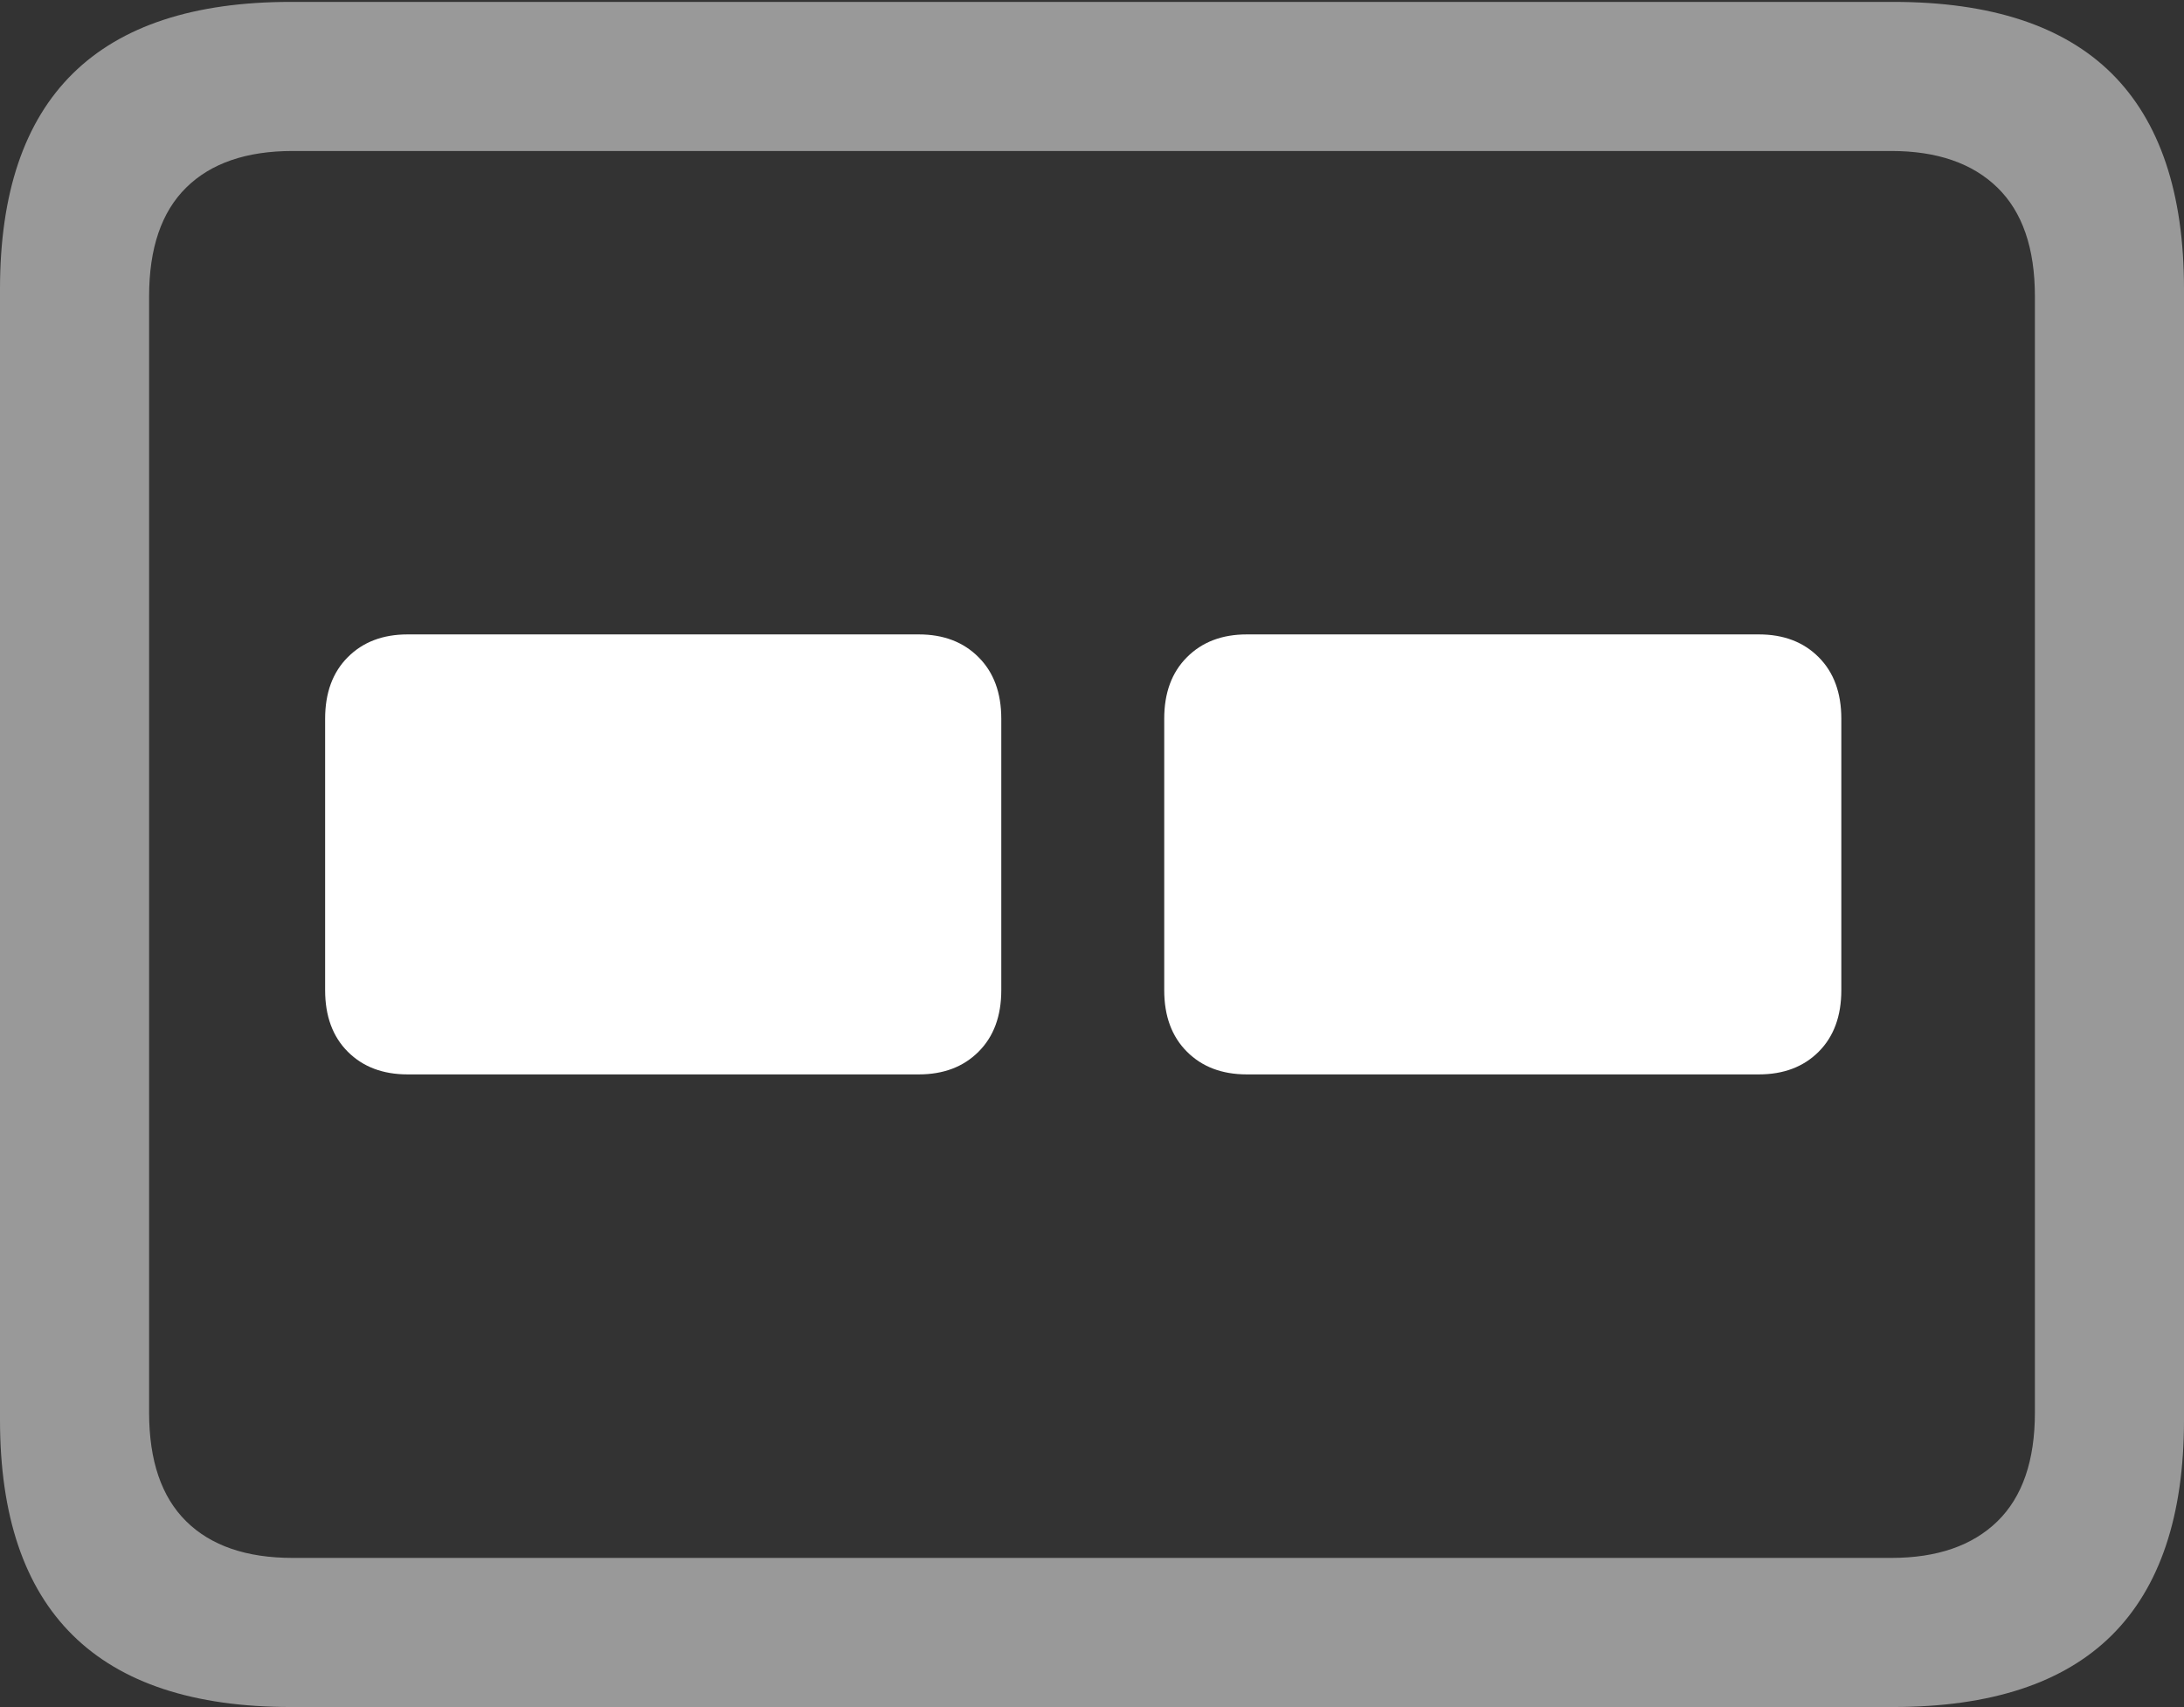 <?xml version="1.0" encoding="UTF-8"?>
<!--Generator: Apple Native CoreSVG 175.5-->
<!DOCTYPE svg
PUBLIC "-//W3C//DTD SVG 1.1//EN"
       "http://www.w3.org/Graphics/SVG/1.1/DTD/svg11.dtd">
<svg version="1.1" xmlns="http://www.w3.org/2000/svg" xmlns:xlink="http://www.w3.org/1999/xlink" width="23.027" height="17.998">
 <rect width="100%" height="100%" fill="#333333" stroke="none"/>
 <g>
  <rect height="17.998" opacity="0" width="23.027" x="0" y="0"/>
  <path d="M3.066 17.998L19.961 17.998Q21.504 17.998 22.266 17.241Q23.027 16.484 23.027 14.971L23.027 3.047Q23.027 1.533 22.266 0.776Q21.504 0.02 19.961 0.02L3.066 0.02Q1.533 0.02 0.767 0.776Q0 1.533 0 3.047L0 14.971Q0 16.484 0.767 17.241Q1.533 17.998 3.066 17.998ZM3.086 16.426Q2.354 16.426 1.963 16.04Q1.572 15.654 1.572 14.893L1.572 3.125Q1.572 2.363 1.963 1.978Q2.354 1.592 3.086 1.592L19.941 1.592Q20.664 1.592 21.06 1.978Q21.455 2.363 21.455 3.125L21.455 14.893Q21.455 15.654 21.06 16.04Q20.664 16.426 19.941 16.426Z" fill="rgba(255,255,255,0.5)"/>
  <path d="M4.297 11.328L9.688 11.328Q10.078 11.328 10.317 11.089Q10.557 10.85 10.557 10.44L10.557 7.578Q10.557 7.168 10.317 6.929Q10.078 6.689 9.688 6.689L4.297 6.689Q3.906 6.689 3.667 6.929Q3.428 7.168 3.428 7.578L3.428 10.44Q3.428 10.85 3.667 11.089Q3.906 11.328 4.297 11.328ZM13.145 11.328L18.545 11.328Q18.936 11.328 19.175 11.089Q19.414 10.85 19.414 10.44L19.414 7.578Q19.414 7.168 19.175 6.929Q18.936 6.689 18.545 6.689L13.145 6.689Q12.754 6.689 12.515 6.929Q12.275 7.168 12.275 7.578L12.275 10.44Q12.275 10.85 12.515 11.089Q12.754 11.328 13.145 11.328Z" fill="#ffffff"/>
 </g>
</svg>
